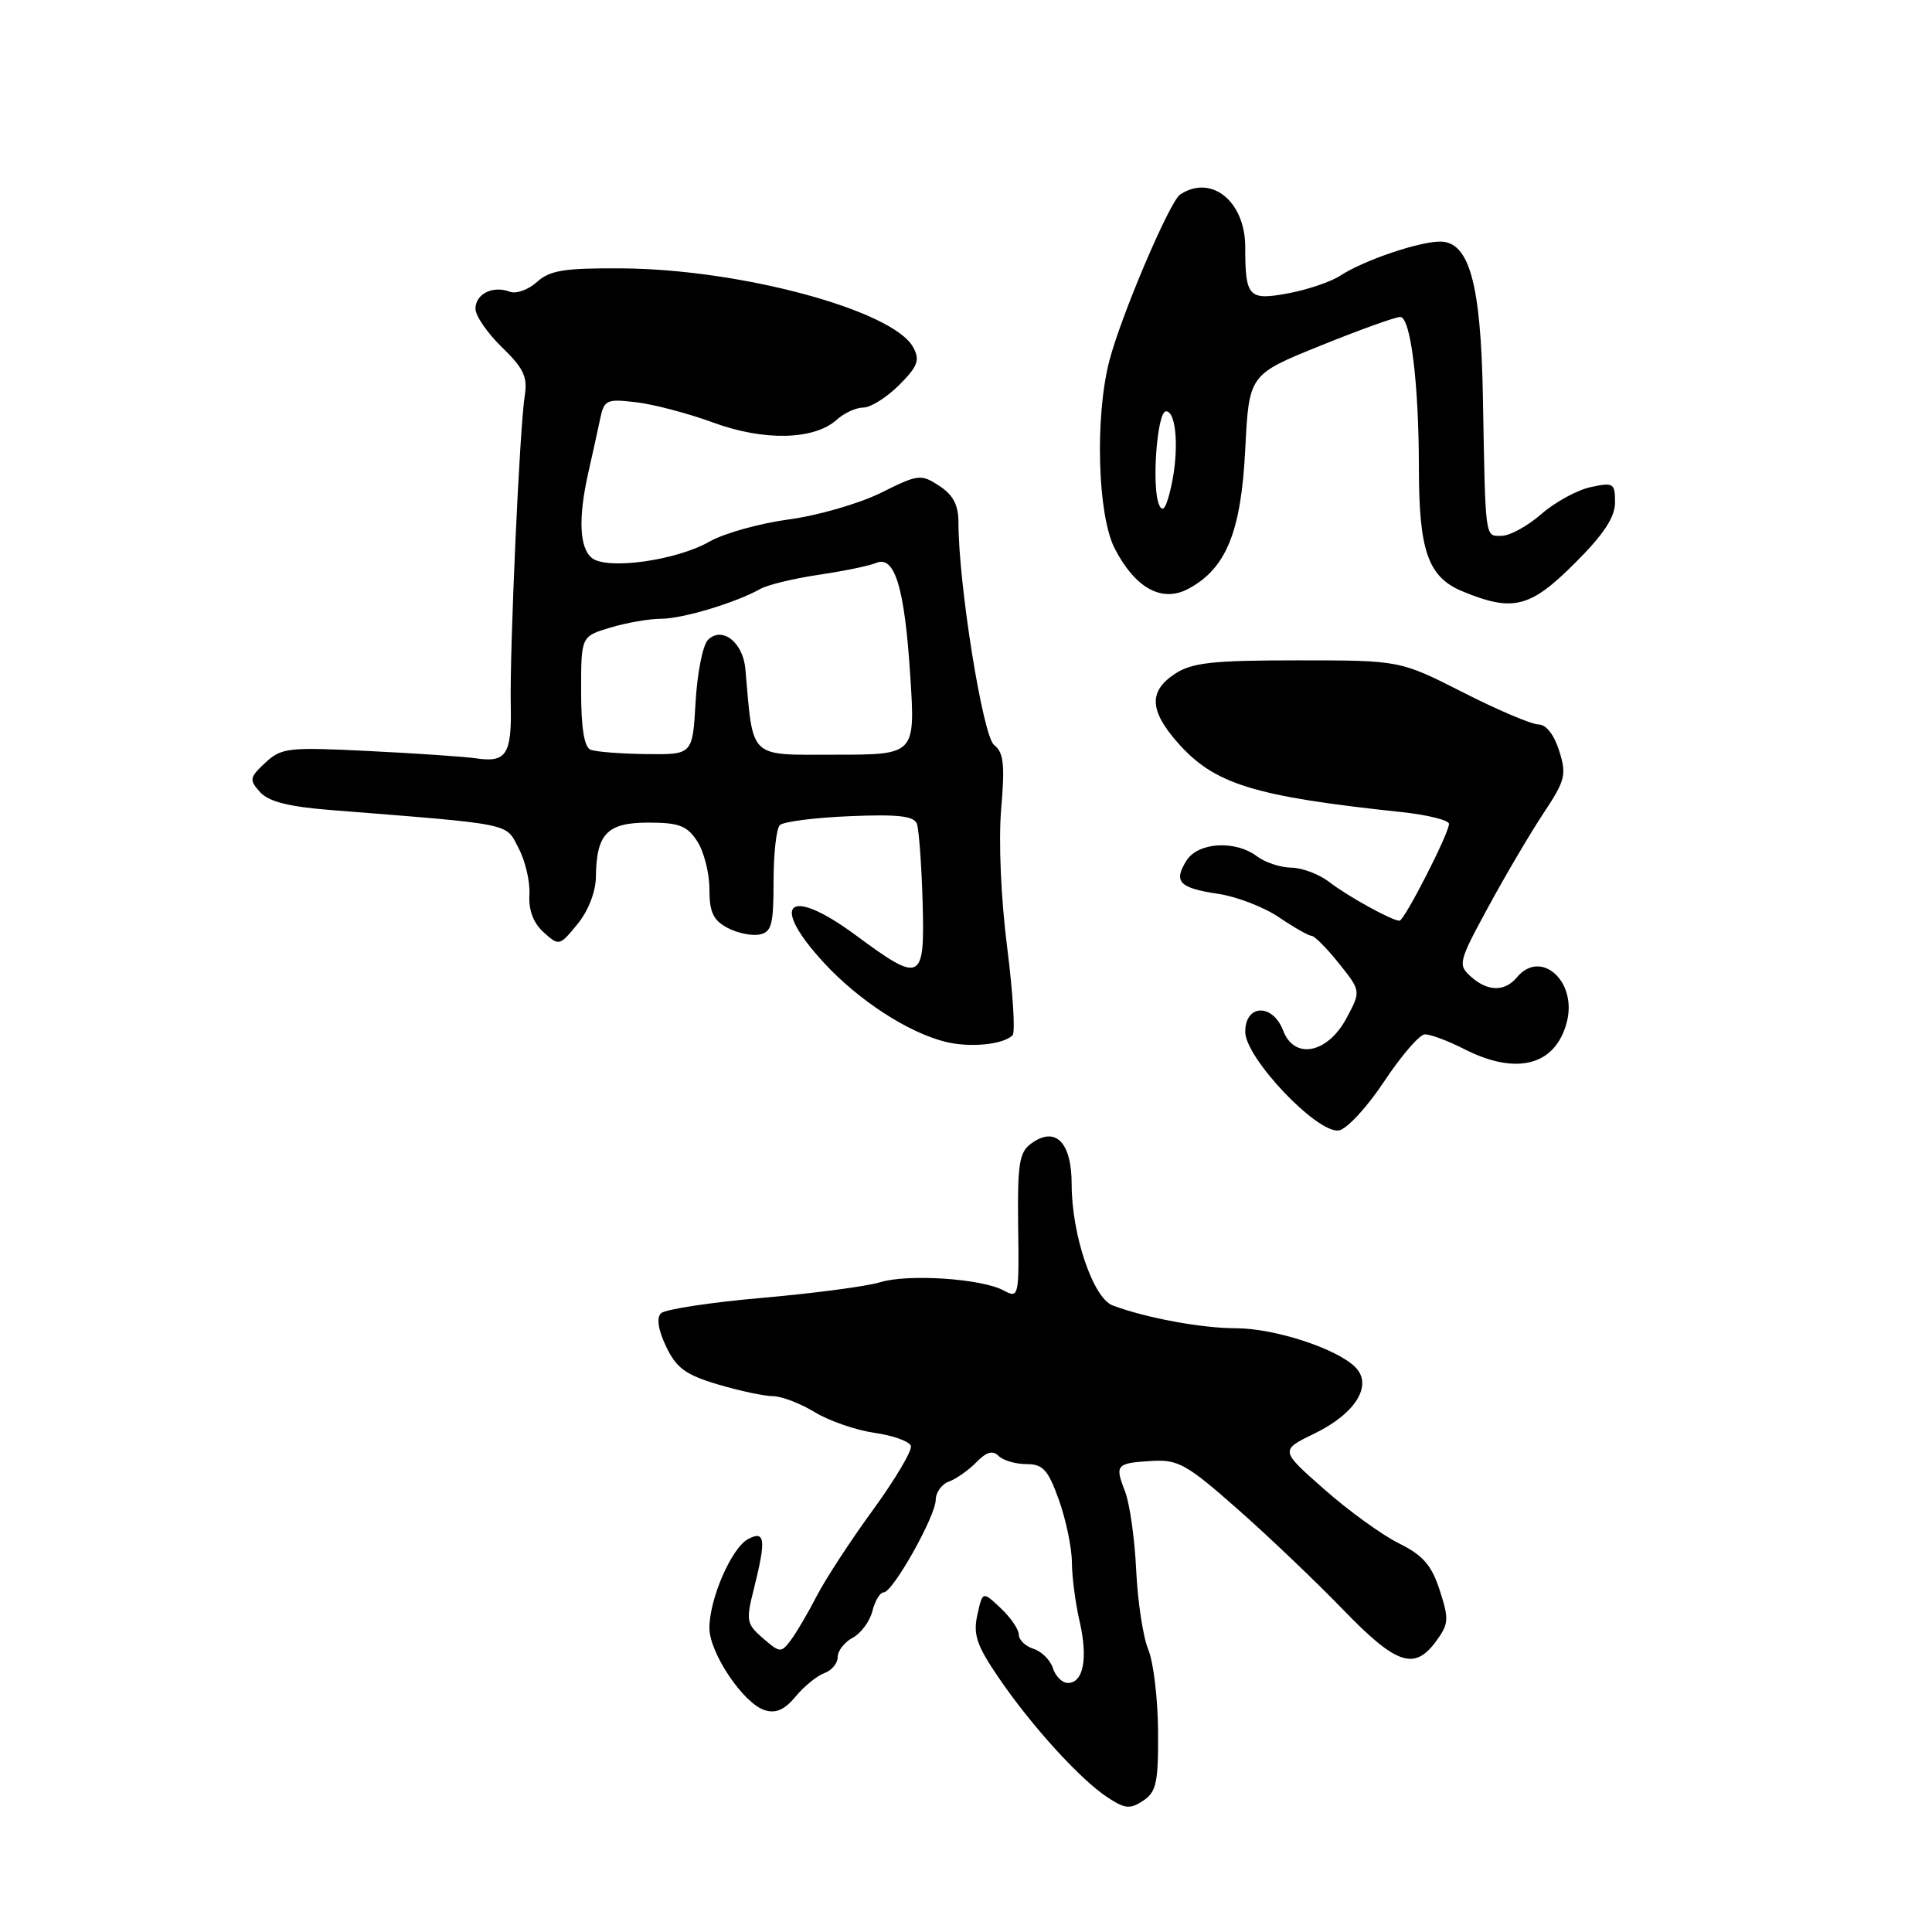 <?xml version="1.0" encoding="UTF-8" standalone="no"?>
<!DOCTYPE svg PUBLIC "-//W3C//DTD SVG 1.1//EN" "http://www.w3.org/Graphics/SVG/1.1/DTD/svg11.dtd" >
<svg xmlns="http://www.w3.org/2000/svg" xmlns:xlink="http://www.w3.org/1999/xlink" version="1.1" viewBox="0 0 256 256">
 <g >
 <path fill="currentColor"
d=" M 153.45 229.38 C 153.42 225.05 152.83 220.18 152.15 218.57 C 151.47 216.95 150.75 212.23 150.55 208.07 C 150.36 203.90 149.69 199.20 149.07 197.61 C 147.69 194.08 147.89 193.86 152.68 193.58 C 156.10 193.38 157.29 194.05 163.95 199.93 C 168.05 203.54 174.34 209.54 177.93 213.25 C 185.04 220.61 187.43 221.41 190.32 217.43 C 191.97 215.17 192.01 214.53 190.77 210.72 C 189.69 207.38 188.55 206.08 185.36 204.50 C 183.14 203.40 178.68 200.18 175.46 197.33 C 169.60 192.17 169.60 192.17 174.21 189.93 C 179.64 187.29 181.95 183.52 179.58 181.15 C 177.12 178.69 168.87 176.00 163.76 176.00 C 159.25 176.00 151.86 174.64 147.44 172.98 C 144.84 172.01 142.00 163.62 142.00 156.92 C 142.00 151.33 139.85 149.17 136.63 151.53 C 135.05 152.68 134.81 154.22 134.91 162.48 C 135.04 171.91 135.00 172.07 132.96 170.98 C 130.02 169.41 120.26 168.77 116.60 169.91 C 114.89 170.44 107.88 171.37 101.02 171.97 C 94.16 172.57 88.11 173.49 87.58 174.02 C 86.97 174.63 87.21 176.22 88.27 178.44 C 89.63 181.28 90.85 182.17 95.14 183.45 C 98.01 184.30 101.29 185.00 102.43 185.00 C 103.57 185.01 106.06 185.96 107.96 187.12 C 109.86 188.28 113.43 189.51 115.88 189.86 C 118.33 190.21 120.50 190.99 120.70 191.59 C 120.89 192.18 118.63 196.01 115.66 200.09 C 112.69 204.16 109.34 209.30 108.21 211.50 C 107.08 213.70 105.55 216.31 104.80 217.31 C 103.50 219.04 103.35 219.03 101.10 217.08 C 98.91 215.19 98.83 214.74 99.88 210.58 C 101.54 203.98 101.39 202.72 99.12 203.94 C 96.93 205.11 94.00 211.85 94.00 215.72 C 94.00 219.01 98.49 225.70 101.31 226.60 C 102.81 227.07 103.95 226.57 105.44 224.78 C 106.57 223.42 108.29 222.03 109.25 221.69 C 110.21 221.34 111.00 220.39 111.00 219.57 C 111.00 218.74 111.89 217.59 112.99 217.01 C 114.08 216.42 115.26 214.83 115.60 213.47 C 115.94 212.11 116.61 211.00 117.09 211.00 C 118.30 211.00 123.98 200.90 123.99 198.72 C 124.00 197.74 124.79 196.65 125.75 196.31 C 126.71 195.96 128.34 194.81 129.37 193.76 C 130.71 192.38 131.54 192.14 132.32 192.92 C 132.91 193.51 134.57 194.00 136.00 194.00 C 138.20 194.00 138.87 194.74 140.31 198.75 C 141.24 201.36 142.02 205.07 142.03 207.00 C 142.04 208.93 142.50 212.46 143.06 214.87 C 144.18 219.74 143.56 223.00 141.50 223.00 C 140.75 223.00 139.86 222.12 139.52 221.05 C 139.18 219.98 138.02 218.82 136.95 218.48 C 135.88 218.14 135.00 217.30 135.00 216.61 C 135.00 215.91 133.92 214.33 132.60 213.09 C 130.20 210.83 130.20 210.83 129.50 213.99 C 128.93 216.60 129.42 218.04 132.34 222.32 C 136.67 228.68 143.14 235.79 146.75 238.16 C 149.07 239.69 149.75 239.75 151.48 238.60 C 153.23 237.43 153.49 236.21 153.45 229.38 Z  M 183.40 143.31 C 185.66 139.90 188.08 137.09 188.79 137.06 C 189.50 137.03 191.84 137.90 194.00 139.00 C 200.99 142.57 206.16 141.18 207.63 135.36 C 208.97 129.98 204.15 125.71 201.00 129.50 C 199.38 131.45 197.10 131.40 194.87 129.38 C 193.16 127.84 193.27 127.41 197.23 120.13 C 199.51 115.93 202.80 110.36 204.53 107.74 C 207.41 103.41 207.60 102.66 206.60 99.49 C 205.94 97.37 204.87 96.00 203.88 96.00 C 202.98 96.00 198.47 94.09 193.87 91.75 C 185.50 87.50 185.50 87.50 171.96 87.50 C 160.67 87.50 157.96 87.80 155.71 89.27 C 152.20 91.57 152.29 94.12 156.01 98.36 C 160.88 103.91 166.06 105.52 185.75 107.61 C 189.19 107.98 192.00 108.68 192.00 109.17 C 192.00 110.43 186.08 122.00 185.44 122.00 C 184.44 122.00 178.52 118.73 176.12 116.86 C 174.80 115.84 172.55 114.99 171.12 114.97 C 169.68 114.95 167.63 114.28 166.56 113.47 C 163.68 111.29 158.73 111.60 157.21 114.04 C 155.46 116.84 156.24 117.66 161.42 118.44 C 163.87 118.80 167.50 120.21 169.48 121.55 C 171.47 122.90 173.41 124.00 173.79 124.00 C 174.18 124.00 175.81 125.65 177.42 127.66 C 180.34 131.32 180.34 131.32 178.42 134.91 C 175.91 139.60 171.51 140.46 170.03 136.57 C 168.64 132.93 165.00 133.04 165.00 136.72 C 165.00 140.18 174.53 150.22 177.40 149.79 C 178.45 149.63 181.15 146.71 183.40 143.31 Z  M 134.17 137.18 C 134.55 136.81 134.22 131.55 133.45 125.50 C 132.63 119.05 132.30 111.48 132.66 107.21 C 133.17 101.28 132.99 99.70 131.72 98.71 C 130.23 97.55 127.00 77.40 127.00 69.23 C 127.00 66.92 126.30 65.59 124.46 64.38 C 122.03 62.79 121.68 62.83 116.71 65.31 C 113.84 66.73 108.35 68.32 104.50 68.83 C 100.65 69.35 95.92 70.67 94.00 71.77 C 89.61 74.28 80.37 75.56 78.41 73.92 C 76.77 72.57 76.61 68.63 77.94 62.69 C 78.46 60.39 79.16 57.22 79.49 55.65 C 80.05 52.96 80.32 52.83 84.29 53.30 C 86.61 53.57 91.20 54.78 94.50 55.99 C 101.23 58.47 107.89 58.31 110.87 55.62 C 111.85 54.73 113.44 54.00 114.41 54.00 C 115.37 54.00 117.49 52.66 119.13 51.03 C 121.62 48.54 121.92 47.72 121.01 46.03 C 118.39 41.13 98.19 35.66 82.35 35.56 C 74.76 35.51 72.85 35.82 71.14 37.37 C 70.00 38.40 68.38 38.98 67.54 38.65 C 65.31 37.80 63.00 38.95 63.00 40.91 C 63.00 41.84 64.58 44.14 66.51 46.01 C 69.39 48.80 69.93 49.95 69.53 52.45 C 68.85 56.71 67.52 86.24 67.68 93.50 C 67.81 99.97 67.07 101.09 63.05 100.48 C 61.65 100.27 55.31 99.83 48.97 99.52 C 38.17 98.98 37.29 99.08 35.15 101.07 C 33.05 103.03 33.00 103.34 34.46 104.96 C 35.60 106.22 38.25 106.89 43.78 107.33 C 68.33 109.28 66.95 109.01 68.72 112.40 C 69.62 114.10 70.26 116.88 70.15 118.58 C 70.03 120.60 70.67 122.30 72.03 123.53 C 74.07 125.37 74.14 125.36 76.52 122.45 C 77.96 120.69 78.94 118.16 78.96 116.18 C 79.03 110.47 80.45 109.00 85.92 109.00 C 89.97 109.00 91.04 109.41 92.38 111.46 C 93.27 112.82 94.00 115.67 94.00 117.80 C 94.00 120.84 94.50 121.93 96.37 122.93 C 97.67 123.63 99.58 124.03 100.62 123.83 C 102.24 123.52 102.50 122.54 102.50 116.82 C 102.50 113.16 102.87 109.79 103.33 109.33 C 103.79 108.88 107.95 108.34 112.57 108.15 C 118.98 107.88 121.10 108.12 121.49 109.15 C 121.76 109.89 122.11 114.55 122.25 119.50 C 122.55 130.12 122.09 130.35 113.39 123.92 C 104.46 117.32 101.84 119.62 109.19 127.59 C 113.78 132.57 120.38 136.85 125.33 138.06 C 128.55 138.85 132.95 138.41 134.17 137.18 Z  M 208.65 74.65 C 212.51 70.80 214.00 68.54 214.00 66.57 C 214.00 64.01 213.80 63.89 210.75 64.55 C 208.96 64.94 206.02 66.55 204.22 68.13 C 202.41 69.71 200.05 71.00 198.97 71.00 C 196.74 71.00 196.84 71.81 196.49 52.50 C 196.22 37.53 194.68 31.99 190.80 32.01 C 187.96 32.03 180.66 34.52 177.62 36.51 C 176.38 37.33 173.28 38.38 170.73 38.86 C 165.44 39.85 165.00 39.38 165.00 32.75 C 165.00 26.68 160.52 23.05 156.38 25.77 C 154.99 26.67 148.50 41.94 146.98 47.86 C 145.06 55.35 145.44 68.30 147.71 72.69 C 150.43 77.95 153.97 79.89 157.46 78.02 C 162.47 75.34 164.45 70.49 165.00 59.57 C 165.50 49.63 165.50 49.63 174.93 45.82 C 180.11 43.72 184.89 42.00 185.54 42.00 C 186.91 42.00 188.00 50.74 188.01 61.90 C 188.01 73.02 189.22 76.46 193.77 78.35 C 200.46 81.12 202.75 80.55 208.65 74.65 Z  M 78.25 99.34 C 77.41 99.00 77.00 96.45 77.00 91.57 C 77.00 84.32 77.00 84.32 80.87 83.16 C 82.99 82.52 86.03 81.99 87.62 81.99 C 90.50 81.97 97.48 79.87 100.76 78.03 C 101.72 77.49 105.20 76.65 108.50 76.16 C 111.80 75.67 115.21 74.97 116.07 74.60 C 118.55 73.53 119.86 77.81 120.61 89.47 C 121.29 100.00 121.29 100.00 110.71 100.00 C 99.05 100.00 99.84 100.75 98.76 88.60 C 98.44 85.08 95.66 82.94 93.81 84.79 C 93.12 85.48 92.39 89.18 92.17 93.02 C 91.77 100.00 91.77 100.00 85.64 99.92 C 82.26 99.88 78.94 99.62 78.25 99.34 Z  M 153.58 66.88 C 152.57 64.54 153.32 54.50 154.50 54.50 C 155.90 54.50 156.25 59.74 155.18 64.50 C 154.54 67.33 154.07 68.03 153.58 66.88 Z "/>
</g>
</svg>